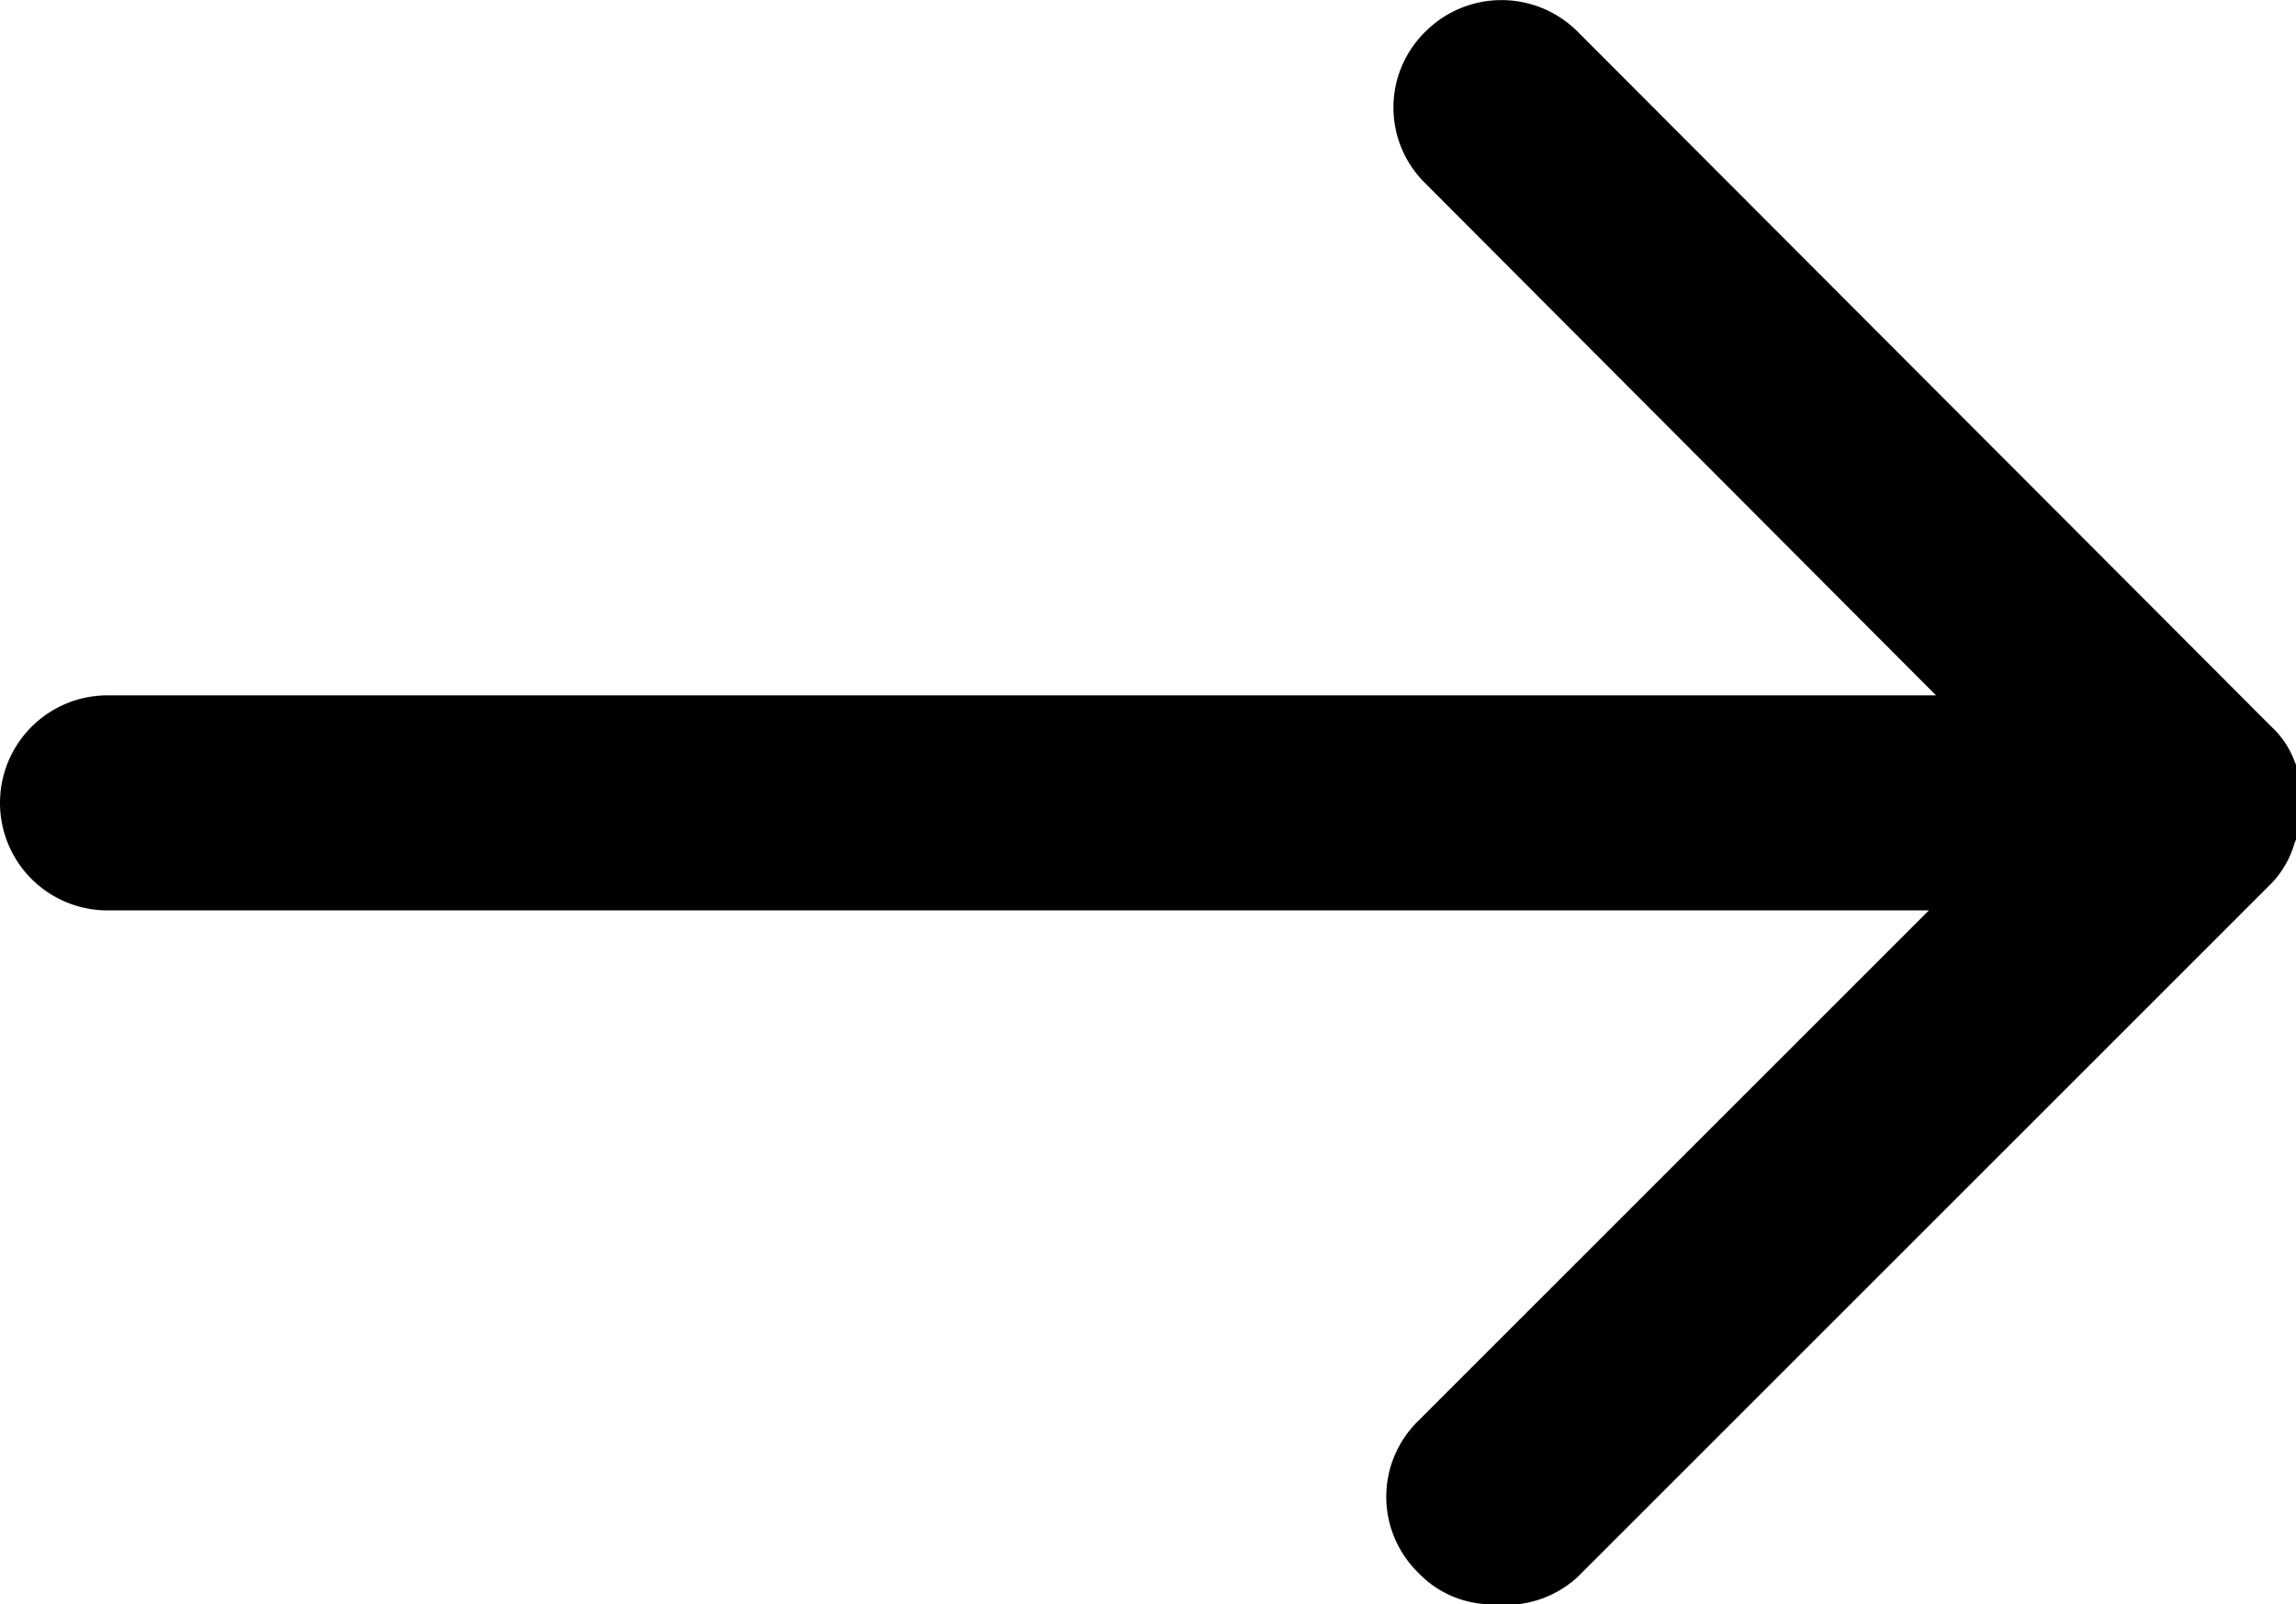 <svg xmlns="http://www.w3.org/2000/svg" viewBox="0 0 16.01 11.19">
    <path
        d="M16,5.31a.63.63,0,0,0-.16-.24L11,.22a.75.75,0,0,0-1.06,0,.74.74,0,0,0,0,1.06l3.56,3.57H.75a.75.75,0,0,0,0,1.5h12.7L9.89,9.91a.74.74,0,0,0,0,1.06.71.71,0,0,0,.53.22A.74.74,0,0,0,11,11l4.84-4.84A.67.67,0,0,0,16,5.88.71.71,0,0,0,16,5.31Z" />
</svg>